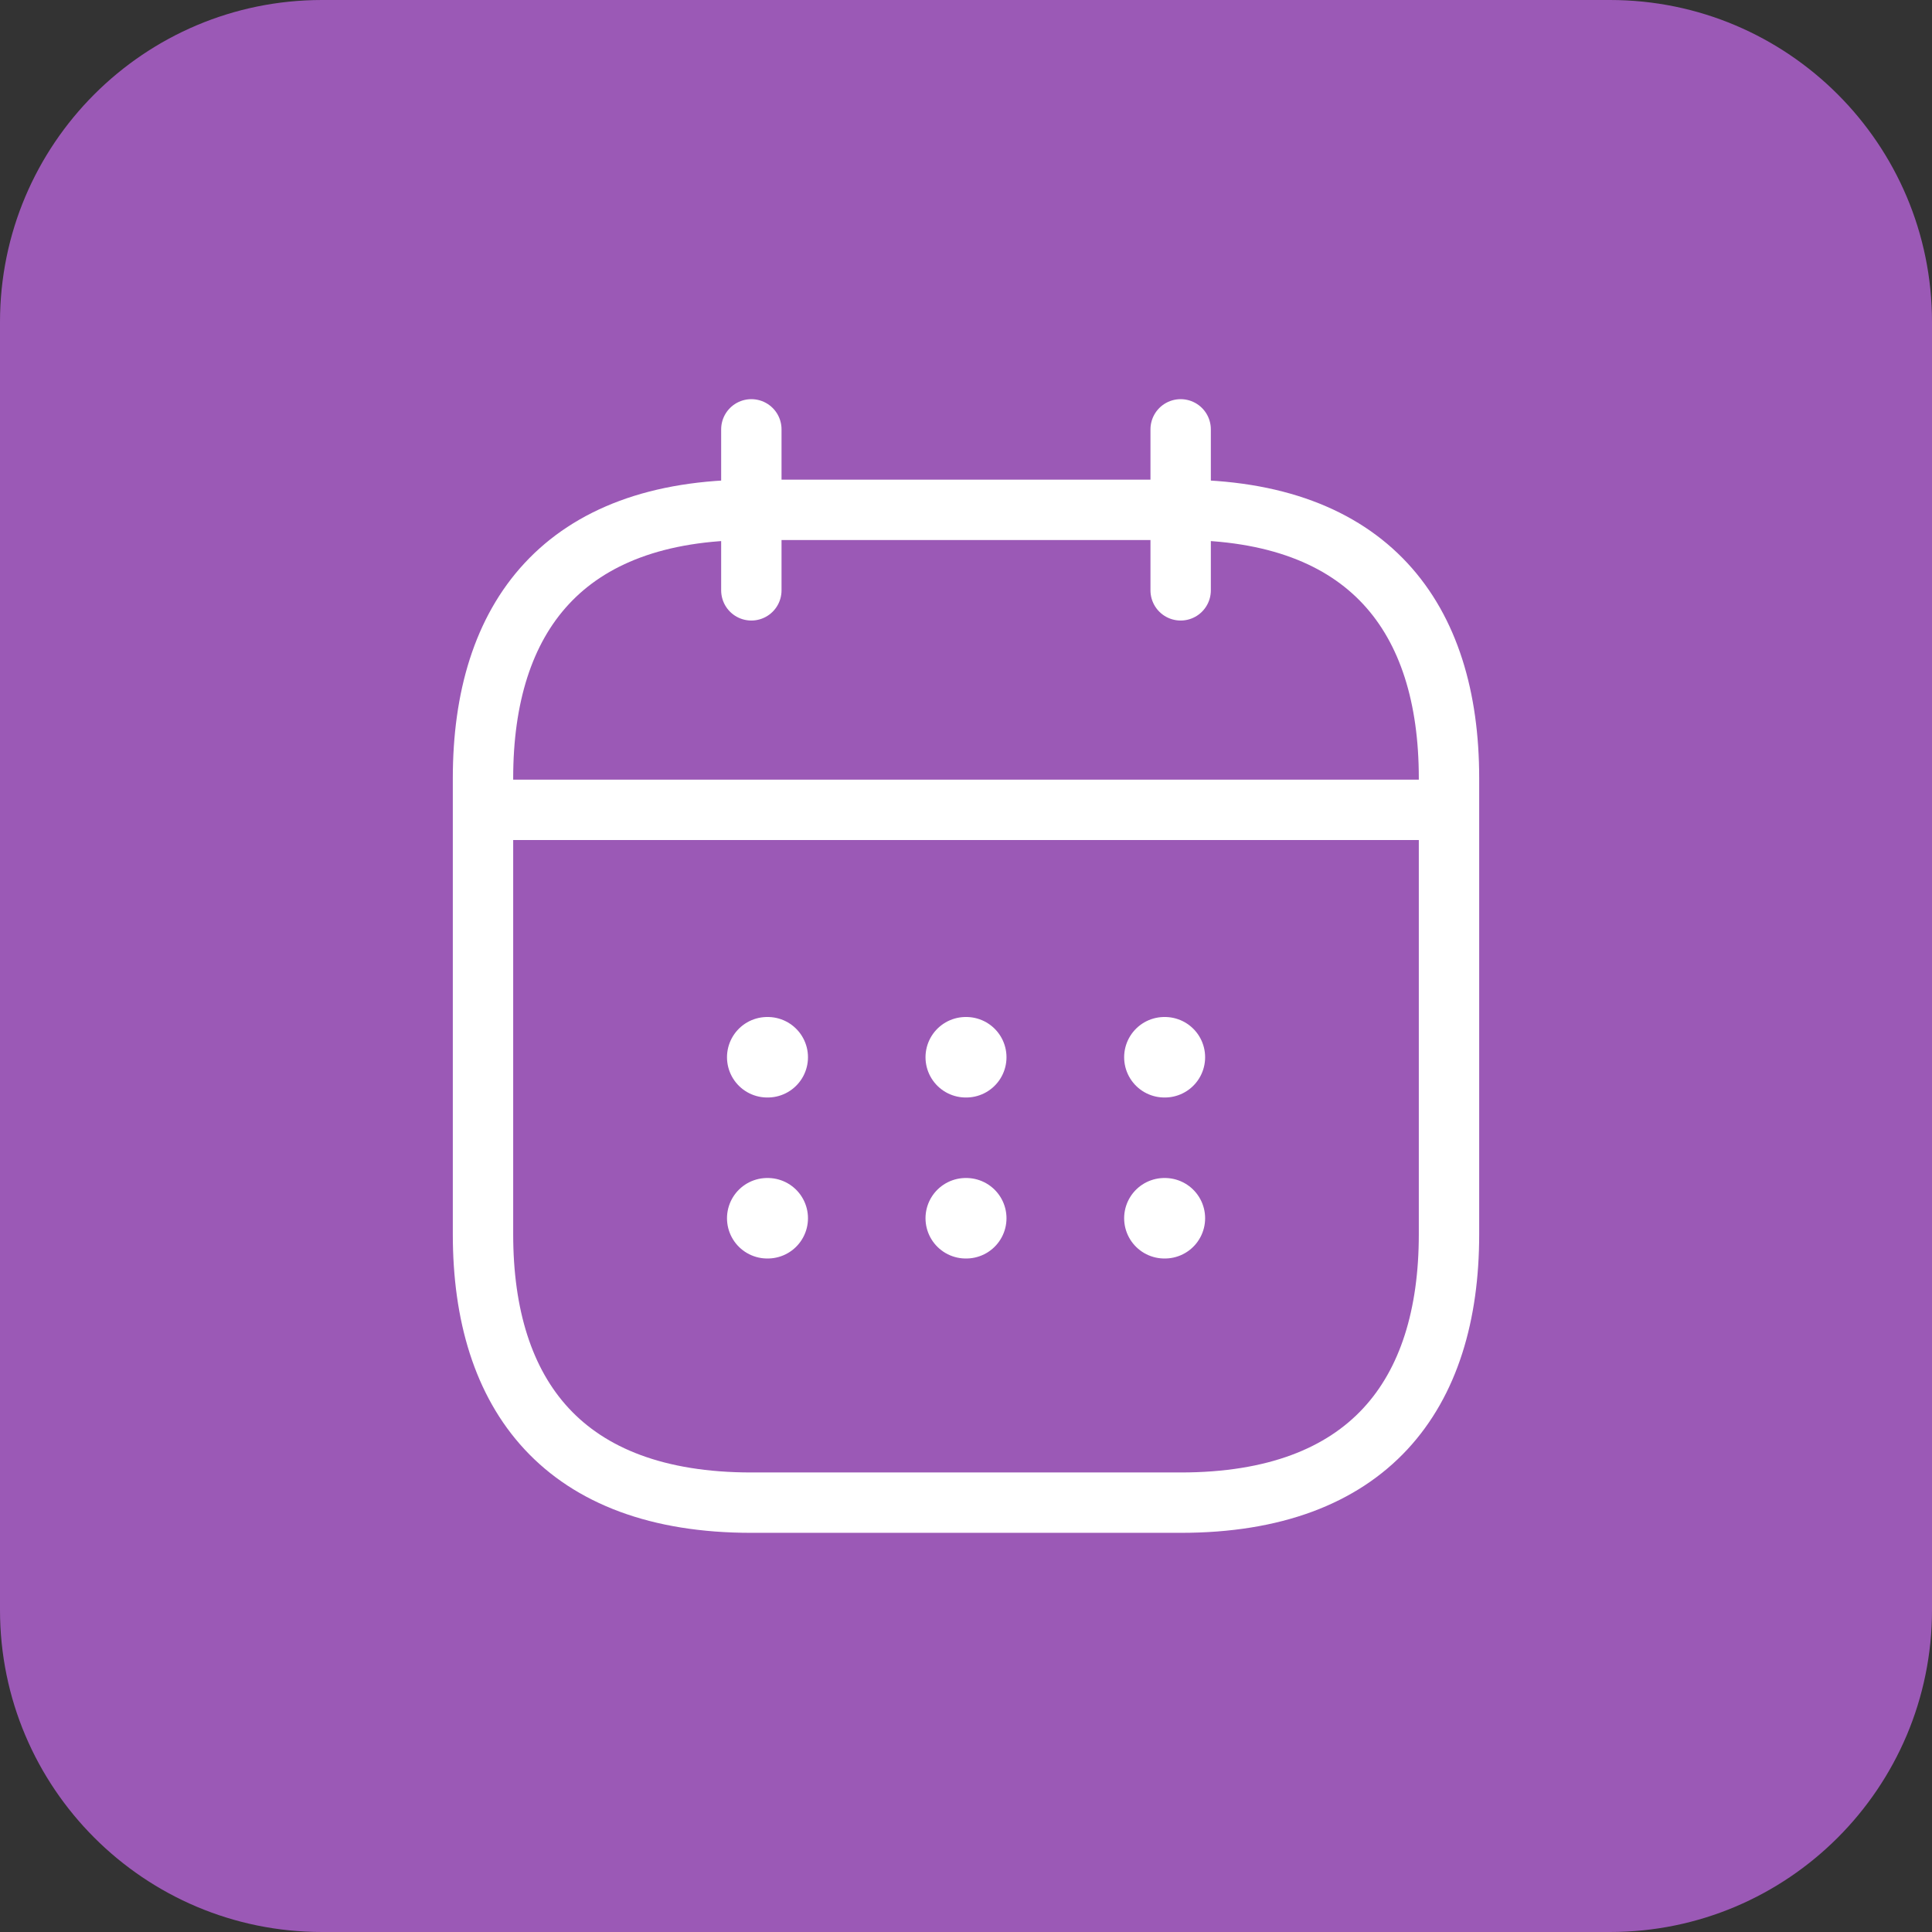 <svg width="48" height="48" viewBox="0 0 48 48" fill="none" xmlns="http://www.w3.org/2000/svg">
<rect x="0" y="0" width="48" height="48" fill="#333333" stroke="none"/>
<path d="M0 8C0 3.582 3.582 0 8 0H40C44.418 0 48 3.582 48 8V40C48 44.418 44.418 48 40 48H8C3.582 48 0 44.418 0 40V8Z" fill="#9B59B6"/>
<path d="M29.333 10.667L29.333 14.667" stroke="white" stroke-width="1.5" stroke-miterlimit="10" stroke-linecap="round" stroke-linejoin="round"/>
<path d="M18.667 10.667L18.667 14.667" stroke="white" stroke-width="1.5" stroke-miterlimit="10" stroke-linecap="round" stroke-linejoin="round"/>
<path d="M35.333 20.12L12.667 20.12" stroke="white" stroke-width="1.5" stroke-miterlimit="10" stroke-linecap="round" stroke-linejoin="round"/>
<path d="M12 19.333L12 30.667C12 34.667 14 37.333 18.667 37.333L29.333 37.333C34 37.333 36 34.667 36 30.667L36 19.333C36 15.333 34 12.667 29.333 12.667L18.667 12.667C14 12.667 12 15.333 12 19.333Z" stroke="white" stroke-width="1.5" stroke-miterlimit="10" stroke-linecap="round" stroke-linejoin="round"/>
<path d="M19.074 26.267L19.062 26.267" stroke="white" stroke-width="2" stroke-linecap="round" stroke-linejoin="round"/>
<path d="M19.074 30.267L19.062 30.267" stroke="white" stroke-width="2" stroke-linecap="round" stroke-linejoin="round"/>
<path d="M24.006 26.267L23.994 26.267" stroke="white" stroke-width="2" stroke-linecap="round" stroke-linejoin="round"/>
<path d="M24.006 30.267L23.994 30.267" stroke="white" stroke-width="2" stroke-linecap="round" stroke-linejoin="round"/>
<path d="M28.941 26.267L28.929 26.267" stroke="white" stroke-width="2" stroke-linecap="round" stroke-linejoin="round"/>
<path d="M28.941 30.267L28.929 30.267" stroke="white" stroke-width="2" stroke-linecap="round" stroke-linejoin="round"/>
</svg>
